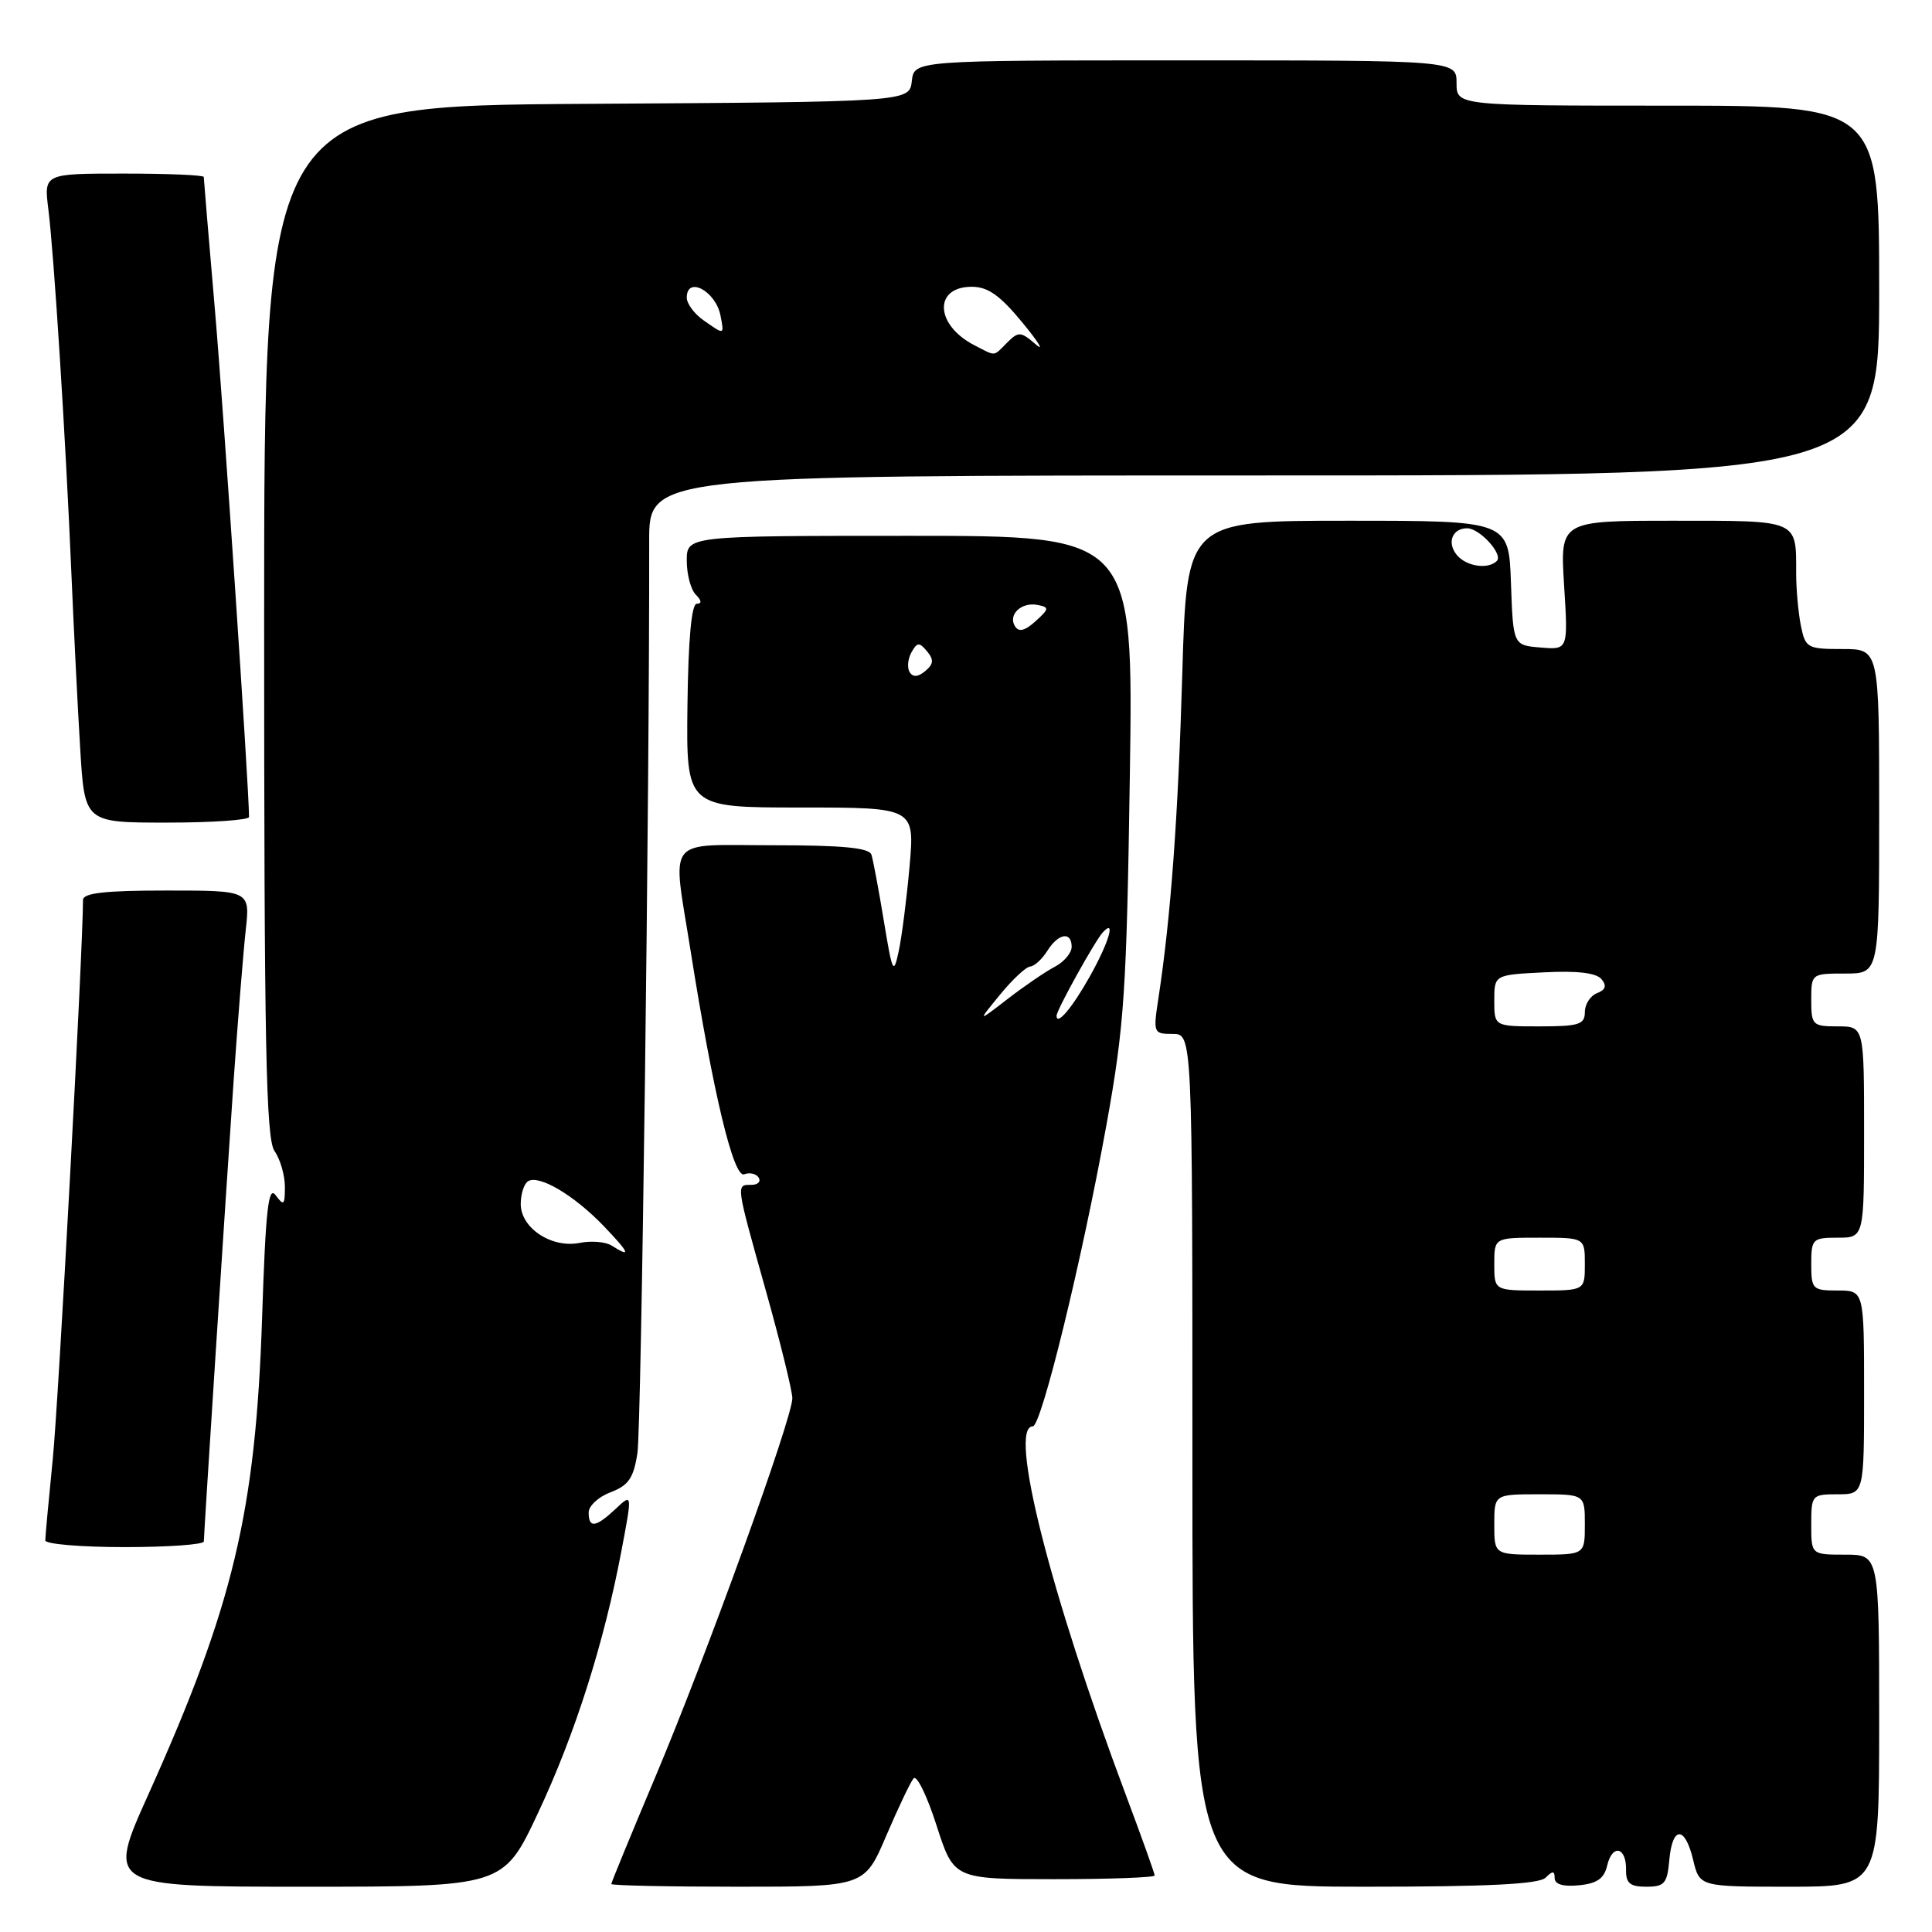 <?xml version="1.0" encoding="UTF-8" standalone="no"?>
<!DOCTYPE svg PUBLIC "-//W3C//DTD SVG 1.1//EN" "http://www.w3.org/Graphics/SVG/1.1/DTD/svg11.dtd" >
<svg xmlns="http://www.w3.org/2000/svg" xmlns:xlink="http://www.w3.org/1999/xlink" version="1.1" viewBox="0 0 256 256">
 <g >
 <path fill="currentColor"
d=" M 71.28 240.25 C 76.19 229.81 80.03 217.74 82.35 205.46 C 83.79 197.85 83.79 197.85 81.58 199.93 C 78.93 202.41 78.00 202.54 78.00 200.41 C 78.00 199.54 79.31 198.33 80.91 197.73 C 83.28 196.83 83.95 195.86 84.46 192.56 C 84.99 189.23 86.07 104.63 86.02 71.75 C 86.00 63.00 86.00 63.00 167.50 63.00 C 249.00 63.00 249.00 63.00 249.00 38.50 C 249.00 14.00 249.00 14.00 221.00 14.00 C 193.00 14.00 193.00 14.00 193.00 11.00 C 193.00 8.00 193.00 8.00 157.07 8.00 C 121.13 8.00 121.13 8.00 120.82 10.75 C 120.50 13.50 120.50 13.50 77.75 13.76 C 35.00 14.02 35.00 14.02 35.00 82.29 C 35.00 138.65 35.24 150.90 36.38 152.53 C 37.14 153.61 37.75 155.75 37.75 157.27 C 37.75 159.69 37.60 159.83 36.53 158.38 C 35.56 157.04 35.20 160.22 34.73 174.61 C 33.87 200.37 30.92 212.74 19.67 237.75 C 14.15 250.00 14.15 250.00 40.43 250.00 C 66.70 250.00 66.70 250.00 71.28 240.25 Z  M 117.43 243.25 C 119.02 239.54 120.65 236.11 121.06 235.64 C 121.48 235.17 122.85 237.98 124.10 241.89 C 126.39 249.00 126.39 249.00 139.70 249.00 C 147.01 249.00 153.00 248.78 153.00 248.51 C 153.00 248.25 151.27 243.41 149.15 237.76 C 139.12 211.01 133.57 189.00 136.85 189.00 C 137.99 189.00 143.38 166.93 146.62 149.00 C 148.98 135.92 149.28 131.40 149.71 102.75 C 150.18 71.00 150.18 71.00 120.59 71.00 C 91.00 71.00 91.00 71.00 91.00 74.30 C 91.00 76.12 91.54 78.14 92.20 78.80 C 92.97 79.57 93.02 80.00 92.33 80.00 C 91.63 80.00 91.20 84.67 91.09 93.50 C 90.93 107.00 90.93 107.00 106.07 107.00 C 121.21 107.00 121.21 107.00 120.52 114.81 C 120.14 119.10 119.49 124.17 119.08 126.06 C 118.40 129.24 118.25 128.93 117.11 122.00 C 116.43 117.88 115.69 113.94 115.47 113.25 C 115.17 112.34 111.67 112.00 102.53 112.00 C 87.94 112.00 89.07 110.56 91.51 126.00 C 94.50 144.88 97.20 156.14 98.61 155.60 C 99.34 155.32 100.20 155.52 100.53 156.04 C 100.85 156.57 100.42 157.00 99.56 157.00 C 97.50 157.00 97.47 156.73 101.49 171.06 C 103.41 177.90 104.98 184.29 104.99 185.27 C 105.01 187.87 93.60 219.40 86.86 235.39 C 83.64 243.03 81.00 249.45 81.00 249.64 C 81.00 249.84 88.55 250.00 97.78 250.00 C 114.55 250.00 114.55 250.00 117.43 243.25 Z  M 204.80 248.80 C 205.73 247.87 206.00 247.88 206.00 248.86 C 206.00 249.68 207.13 250.02 209.21 249.81 C 211.61 249.58 212.56 248.92 212.96 247.19 C 213.64 244.30 215.51 244.72 215.46 247.75 C 215.43 249.54 215.98 250.00 218.15 250.00 C 220.55 250.00 220.92 249.57 221.19 246.48 C 221.59 241.92 223.27 241.90 224.35 246.44 C 225.20 250.00 225.20 250.00 237.10 250.00 C 249.00 250.00 249.00 250.00 249.00 228.00 C 249.00 206.00 249.00 206.00 244.50 206.00 C 240.00 206.00 240.00 206.00 240.00 202.00 C 240.00 198.10 240.08 198.00 243.50 198.00 C 247.00 198.00 247.00 198.00 247.00 184.50 C 247.00 171.00 247.00 171.00 243.50 171.00 C 240.17 171.00 240.00 170.83 240.00 167.50 C 240.00 164.17 240.17 164.00 243.50 164.00 C 247.00 164.00 247.00 164.00 247.00 150.00 C 247.00 136.00 247.00 136.00 243.50 136.00 C 240.17 136.00 240.00 135.83 240.00 132.50 C 240.00 129.02 240.02 129.00 244.50 129.00 C 249.00 129.00 249.00 129.00 249.00 107.50 C 249.00 86.00 249.00 86.00 244.12 86.00 C 239.47 86.00 239.22 85.86 238.62 82.88 C 238.28 81.16 238.00 78.04 238.00 75.96 C 238.00 68.81 238.44 69.00 221.75 69.00 C 206.72 69.00 206.72 69.00 207.25 77.55 C 207.79 86.11 207.79 86.11 204.14 85.80 C 200.50 85.50 200.50 85.50 200.21 77.25 C 199.92 69.00 199.92 69.00 178.59 69.00 C 157.25 69.00 157.25 69.00 156.66 89.25 C 156.10 108.40 155.14 121.49 153.50 132.25 C 152.79 136.89 152.83 137.00 155.39 137.00 C 158.00 137.00 158.00 137.00 158.00 193.50 C 158.00 250.00 158.00 250.00 180.80 250.00 C 197.20 250.00 203.94 249.66 204.80 248.80 Z  M 27.01 204.25 C 27.03 202.94 29.93 158.09 30.97 143.00 C 31.53 135.03 32.24 126.14 32.56 123.25 C 33.14 118.00 33.14 118.00 22.07 118.00 C 13.88 118.00 11.00 118.33 11.00 119.25 C 10.97 126.27 7.75 185.83 6.99 193.36 C 6.45 198.78 6.00 203.61 6.00 204.11 C 6.00 204.60 10.72 205.00 16.50 205.00 C 22.28 205.00 27.00 204.66 27.01 204.25 Z  M 33.00 108.25 C 32.97 104.03 29.64 54.56 28.49 41.20 C 27.67 31.68 27.00 23.70 27.00 23.45 C 27.00 23.20 22.23 23.00 16.41 23.00 C 5.81 23.00 5.81 23.00 6.41 27.75 C 7.15 33.64 8.70 58.02 9.46 76.00 C 9.78 83.42 10.30 93.89 10.63 99.25 C 11.22 109.00 11.22 109.00 22.11 109.00 C 28.10 109.00 33.00 108.66 33.00 108.25 Z  M 81.05 165.05 C 80.25 164.54 78.34 164.38 76.81 164.69 C 73.10 165.43 69.00 162.73 69.00 159.54 C 69.00 158.21 69.44 156.85 69.97 156.52 C 71.42 155.62 76.05 158.36 79.95 162.41 C 83.42 166.03 83.72 166.74 81.05 165.05 Z  M 129.10 45.74 C 123.90 43.06 123.68 38.00 128.76 38.00 C 130.91 38.00 132.50 39.13 135.48 42.75 C 137.63 45.36 138.42 46.66 137.24 45.63 C 135.26 43.92 134.96 43.90 133.47 45.38 C 131.56 47.29 132.05 47.25 129.10 45.74 Z  M 93.22 42.44 C 92.00 41.59 91.00 40.24 91.00 39.44 C 91.00 36.51 94.84 38.56 95.47 41.82 C 95.97 44.42 96.02 44.40 93.22 42.44 Z  M 132.50 131.81 C 134.15 129.79 135.95 128.11 136.51 128.07 C 137.06 128.03 138.08 127.10 138.77 126.00 C 140.23 123.66 142.00 123.37 142.00 125.46 C 142.00 126.27 140.99 127.46 139.75 128.11 C 138.51 128.76 135.70 130.68 133.50 132.38 C 129.50 135.47 129.50 135.47 132.50 131.81 Z  M 140.00 134.59 C 140.00 133.84 145.08 124.68 146.12 123.55 C 147.89 121.63 146.96 124.82 144.42 129.36 C 142.10 133.51 140.00 136.00 140.00 134.59 Z  M 120.53 89.06 C 120.18 88.48 120.29 87.31 120.77 86.44 C 121.53 85.09 121.81 85.07 122.84 86.30 C 123.76 87.42 123.71 87.99 122.60 88.92 C 121.64 89.72 120.97 89.76 120.53 89.06 Z  M 134.49 82.98 C 133.53 81.44 135.36 79.73 137.50 80.16 C 139.06 80.47 139.03 80.67 137.21 82.32 C 135.79 83.60 134.99 83.79 134.49 82.98 Z  M 198.00 202.00 C 198.00 198.00 198.00 198.00 204.00 198.00 C 210.00 198.00 210.00 198.00 210.00 202.00 C 210.00 206.00 210.00 206.00 204.00 206.00 C 198.00 206.00 198.00 206.00 198.00 202.00 Z  M 198.00 167.50 C 198.00 164.00 198.00 164.00 204.00 164.00 C 210.00 164.00 210.00 164.00 210.00 167.50 C 210.00 171.00 210.00 171.00 204.00 171.00 C 198.00 171.00 198.00 171.00 198.00 167.50 Z  M 198.00 132.59 C 198.00 129.17 198.00 129.17 204.59 128.84 C 208.97 128.61 211.52 128.91 212.20 129.74 C 212.93 130.62 212.76 131.15 211.61 131.60 C 210.73 131.94 210.00 133.07 210.00 134.11 C 210.00 135.75 209.22 136.00 204.00 136.00 C 198.00 136.00 198.00 136.00 198.00 132.59 Z  M 193.04 73.54 C 191.69 71.92 192.43 70.00 194.40 70.00 C 196.07 70.00 199.21 73.46 198.34 74.33 C 197.18 75.49 194.29 75.06 193.04 73.54 Z "/>
</g>
</svg>